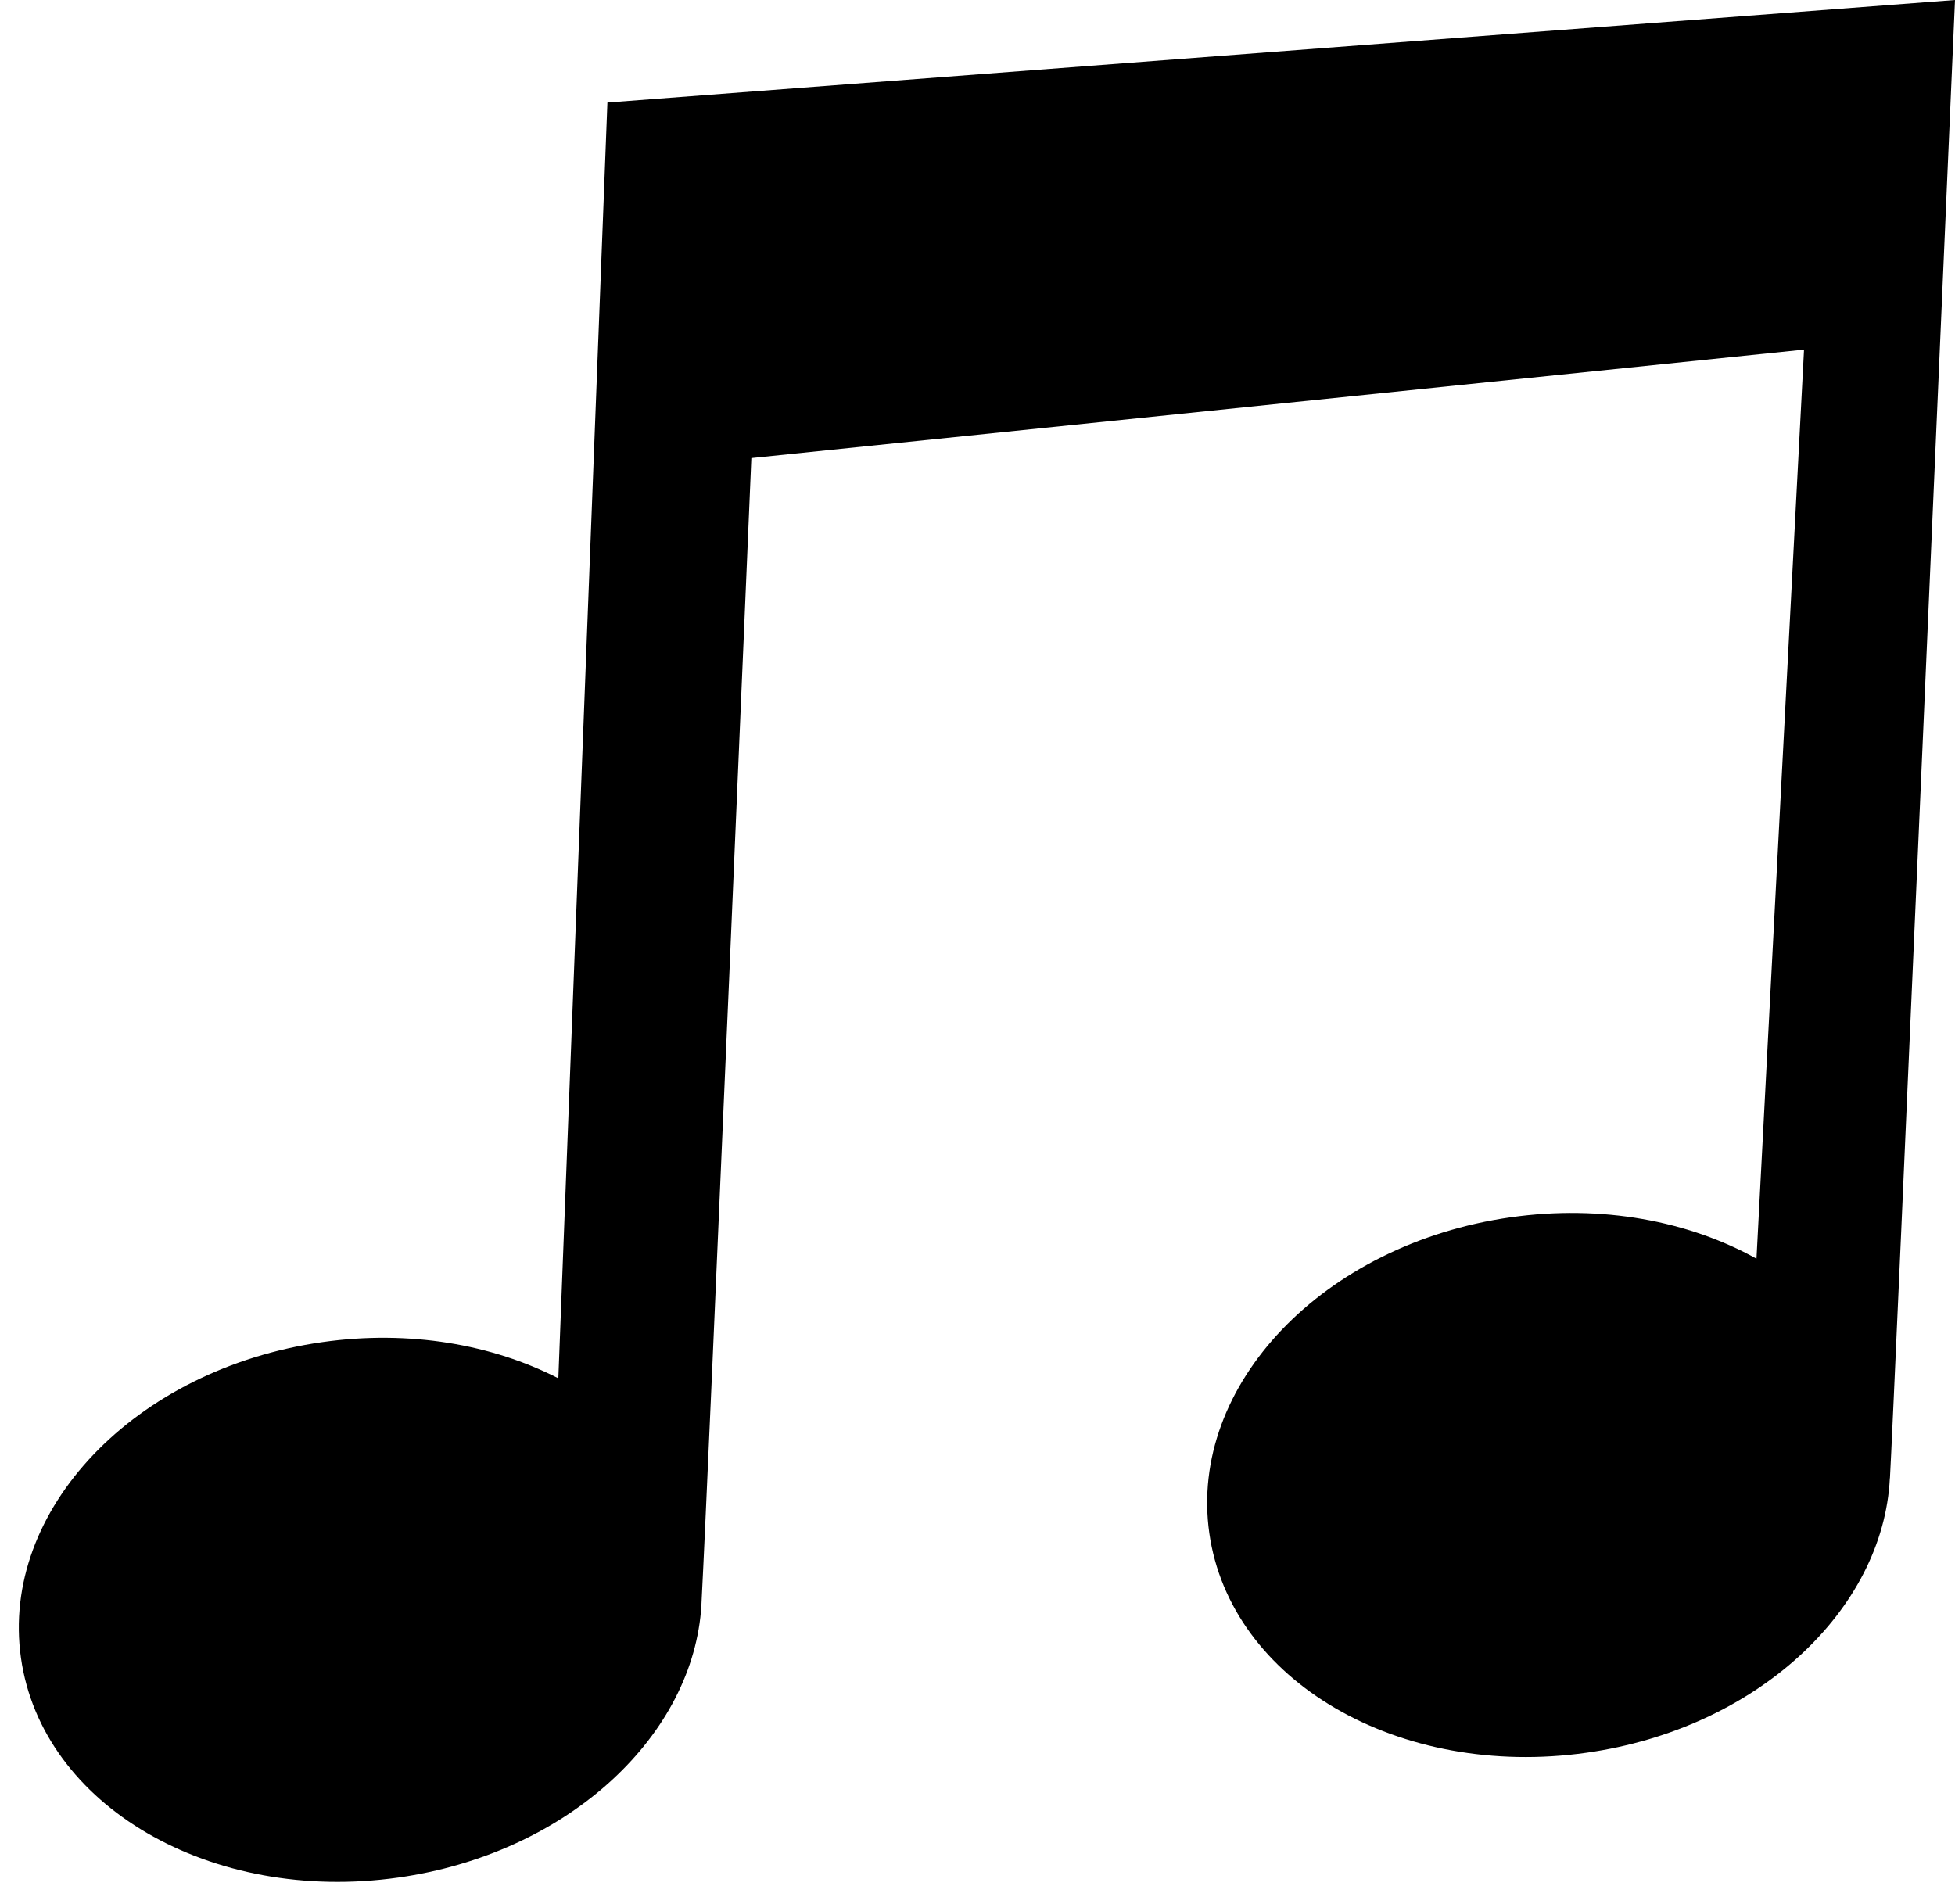 <svg xmlns="http://www.w3.org/2000/svg" viewBox="0 0 1211.659 1180.208"><path d="M376.458 63.545l-30.419 790.778c-40.935-21.006-92.292-30.095-146.179-22.449C83.667 848.33 0 935.982 12.989 1027.624c12.992 91.647 117.714 152.584 233.902 136.123 103.119-14.613 180.524-85.303 187.557-165.075l.023.045c.015-.18.026-.452.042-.656.172-2.027.27-4.08.345-6.119 4.327-82.369 30.816-708.027 30.816-708.027l652.415-67.219-29.467 563.48c-41.867-23.304-95.68-33.685-152.264-25.666-116.192 16.473-199.854 104.105-186.863 195.76 12.986 91.637 117.709 152.586 233.901 136.106 105.314-14.906 183.778-88.319 187.895-170.17l.05-.05c2.208-36.783 39.018-886.14 40.318-916.156L376.458 63.545z"/></svg>